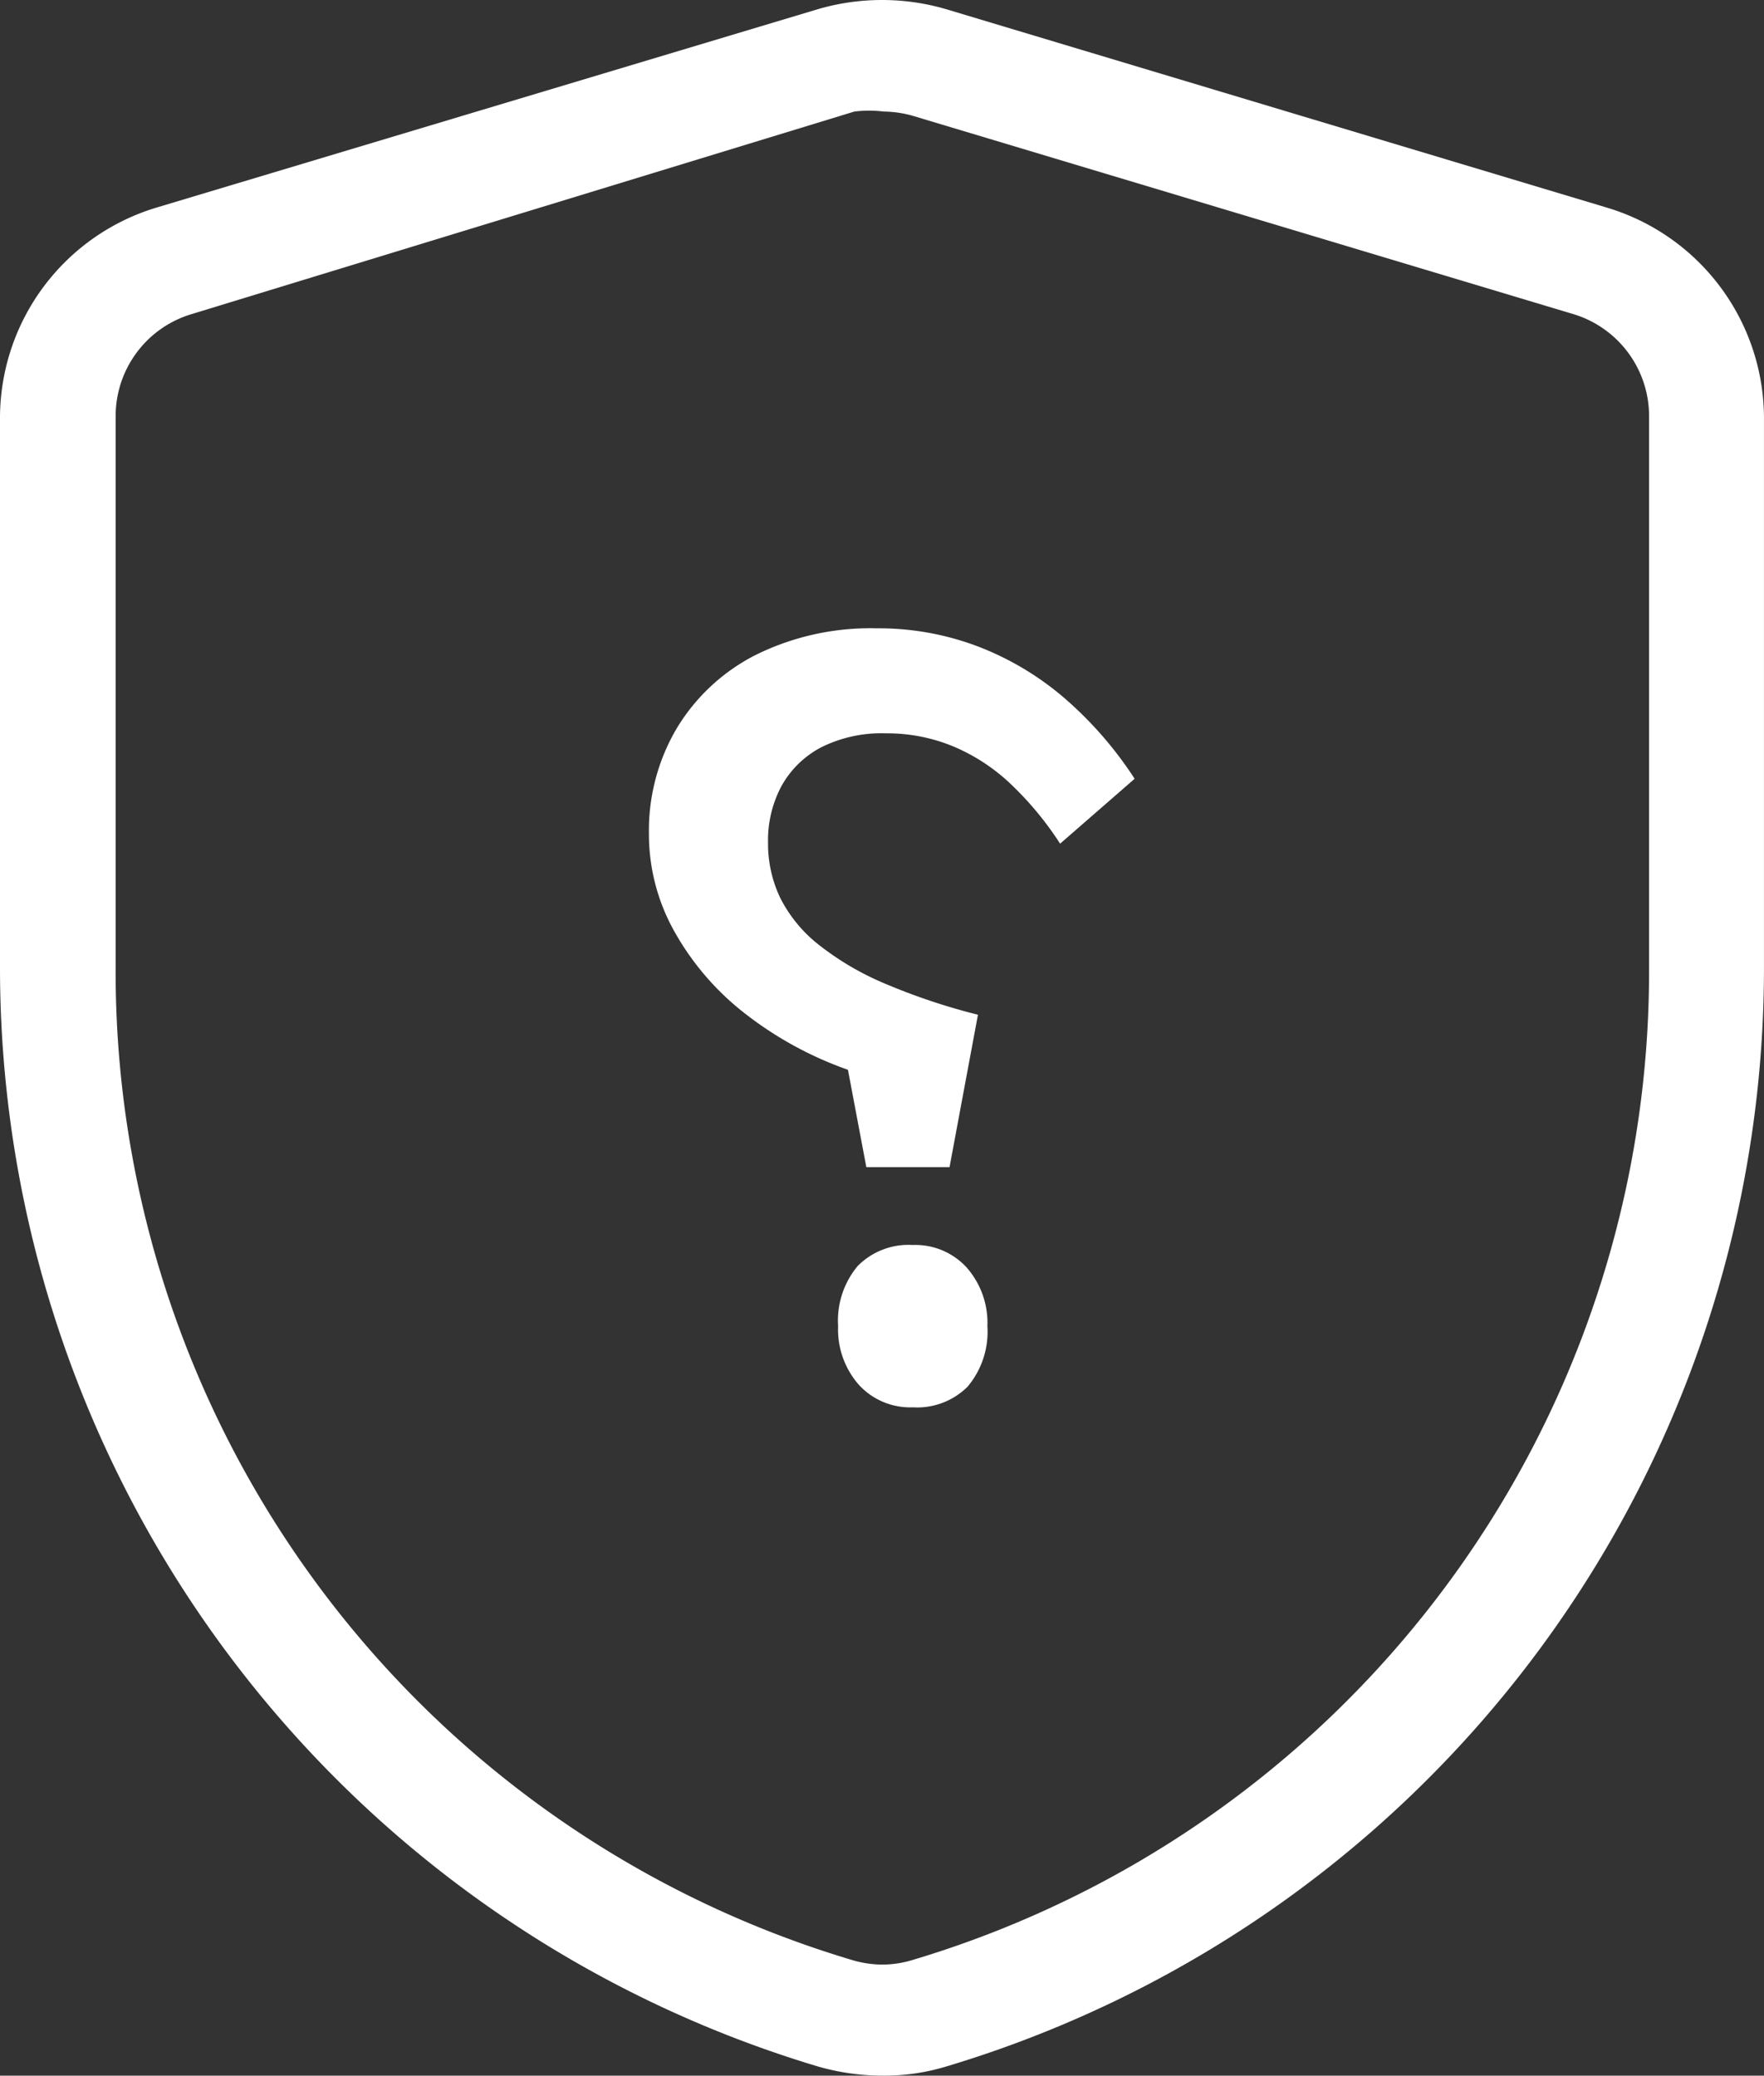 <svg id="SQ" xmlns="http://www.w3.org/2000/svg" xmlns:xlink="http://www.w3.org/1999/xlink" width="73.381" height="86.342" viewBox="0 0 73.381 86.342">
  <rect x="0" y="0" width="73.381" height="86.342" fill="#333333" stroke="none"/>
  <defs>
    <clipPath id="clip-path">
      <rect id="Rectangle_38025" data-name="Rectangle 38025" width="73.381" height="86.342" transform="translate(0 0)" fill="none"/>
    </clipPath>
  </defs>
  <g id="Group_98890" data-name="Group 98890" transform="translate(0 0)" clip-path="url(#clip-path)">
    <path id="Path_63161" data-name="Path 63161" d="M36.039,48.55l-.765-4.05a15.123,15.123,0,0,1-4.253-2.317,11.317,11.317,0,0,1-2.946-3.4,8.268,8.268,0,0,1-1.08-4.1,8.353,8.353,0,0,1,1.17-4.409,8.139,8.139,0,0,1,3.285-3.038,10.78,10.78,0,0,1,5.039-1.1,11.64,11.64,0,0,1,4.163.743,12.243,12.243,0,0,1,3.6,2.136A15.8,15.8,0,0,1,47.2,32.394l-3.1,2.7a13.547,13.547,0,0,0-2.048-2.475,7.93,7.93,0,0,0-2.407-1.575,7.2,7.2,0,0,0-2.79-.54,5.622,5.622,0,0,0-2.7.585,4.026,4.026,0,0,0-1.642,1.6,4.788,4.788,0,0,0-.563,2.363,5.219,5.219,0,0,0,.517,2.317,5.828,5.828,0,0,0,1.6,1.936,11.869,11.869,0,0,0,2.722,1.6,26.222,26.222,0,0,0,3.893,1.305L39.5,48.55Zm4.231,9.112a2.97,2.97,0,0,1-2.3.878,2.893,2.893,0,0,1-2.25-.945,3.483,3.483,0,0,1-.855-2.43,3.546,3.546,0,0,1,.811-2.5,2.964,2.964,0,0,1,2.294-.877,2.886,2.886,0,0,1,2.25.945,3.483,3.483,0,0,1,.855,2.43,3.552,3.552,0,0,1-.809,2.5" fill="#fff"/>
    <path id="Path_63162" data-name="Path 63162" d="M66.79,8.62,39.351.38a9.5,9.5,0,0,0-5.32,0L6.561,8.62A9.148,9.148,0,0,0,0,17.33V40.2a47.72,47.72,0,0,0,34.03,45.76,9.732,9.732,0,0,0,2.67.38h.01a8.854,8.854,0,0,0,2.65-.38,47.709,47.709,0,0,0,34.02-45.75V17.33A9.159,9.159,0,0,0,66.79,8.62M68.6,40.36a42.918,42.918,0,0,1-30.61,41.16,4.333,4.333,0,0,1-1.28.2,4.46,4.46,0,0,1-1.3-.2A42.9,42.9,0,0,1,4.811,40.2V17.33a4.428,4.428,0,0,1,3.18-4.27l27.55-8.42a4.98,4.98,0,0,1,1.22,0,4.6,4.6,0,0,1,1.219.18l27.45,8.24A4.432,4.432,0,0,1,68.6,17.33Z" fill="#fff"/>
  </g>
</svg>
